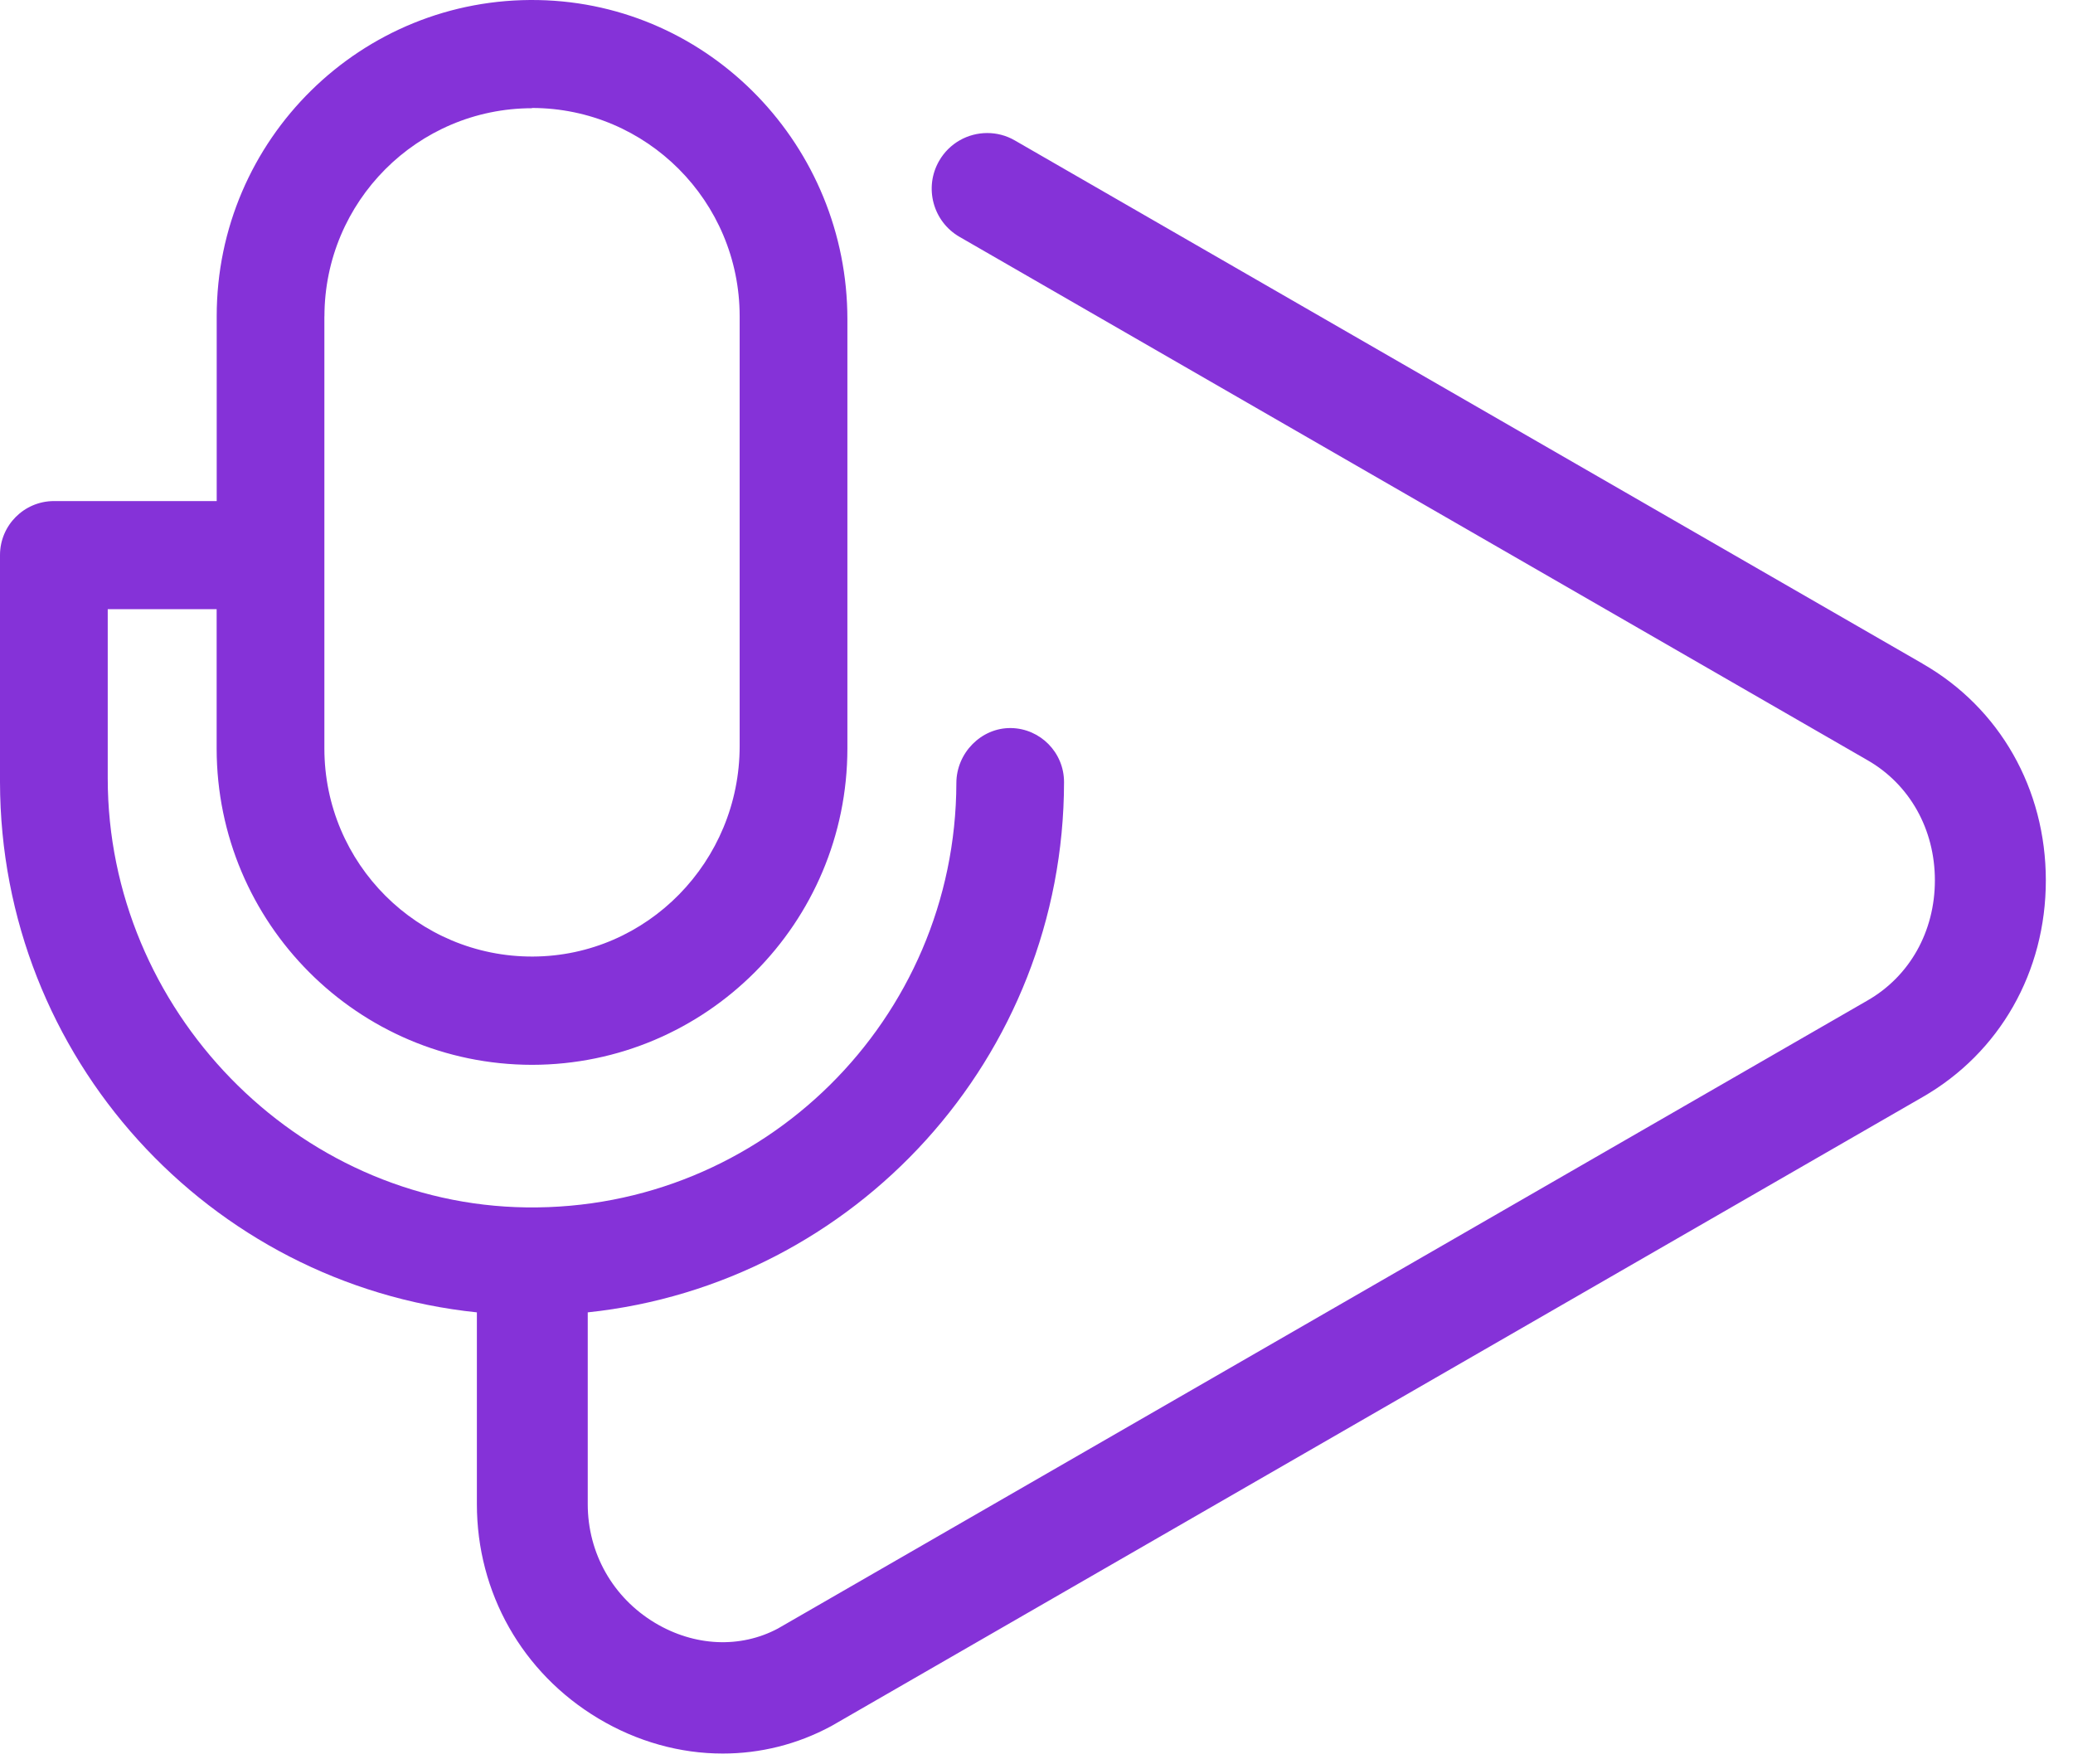 <svg width="67" height="57" viewBox="0 0 67 57" fill="none" xmlns="http://www.w3.org/2000/svg">
<path d="M62.139 21.446L32.801 4.539C32.519 4.375 32.211 4.299 31.907 4.299C31.286 4.299 30.683 4.623 30.352 5.2C29.858 6.061 30.154 7.16 31.014 7.655L60.357 24.565C61.722 25.347 62.536 26.798 62.536 28.448C62.536 30.099 61.722 31.551 60.352 32.334L25.142 52.626C23.926 53.274 22.445 53.205 21.174 52.446C19.81 51.629 18.996 50.194 18.996 48.607V42.409C27.64 41.498 34.381 34.176 34.39 25.273C34.39 24.316 33.622 23.541 32.673 23.527C31.708 23.515 30.911 24.338 30.91 25.304C30.892 32.94 24.662 39.117 17.013 39.017C9.57 38.919 3.482 32.613 3.482 25.154V19.686L3.483 19.685H7.001C7.001 19.685 7.002 19.685 7.002 19.686V24.194C7.009 29.835 11.568 34.403 17.195 34.41C22.825 34.403 27.384 29.83 27.388 24.188V10.315C27.389 4.736 22.968 0.113 17.404 0.002C11.68 -0.112 7.004 4.505 7.004 10.216V16.191L7.002 16.192H1.737C0.778 16.197 0 16.975 0 17.938V25.273C0.014 34.182 6.758 41.509 15.413 42.409V48.607C15.413 51.47 16.879 54.059 19.336 55.531C20.598 56.286 21.985 56.666 23.358 56.666C24.567 56.666 25.767 56.372 26.862 55.781L26.884 55.769L62.135 35.454C64.632 34.023 66.122 31.406 66.122 28.45C66.122 25.493 64.632 22.875 62.139 21.448V21.446ZM10.486 10.223C10.489 6.51 13.493 3.5 17.196 3.497V3.489C20.901 3.494 23.902 6.503 23.906 10.215V24.11C23.906 27.829 20.928 30.897 17.218 30.911C13.503 30.922 10.484 27.906 10.484 24.185V10.223H10.486Z" fill="#8532D8"/>
</svg>
